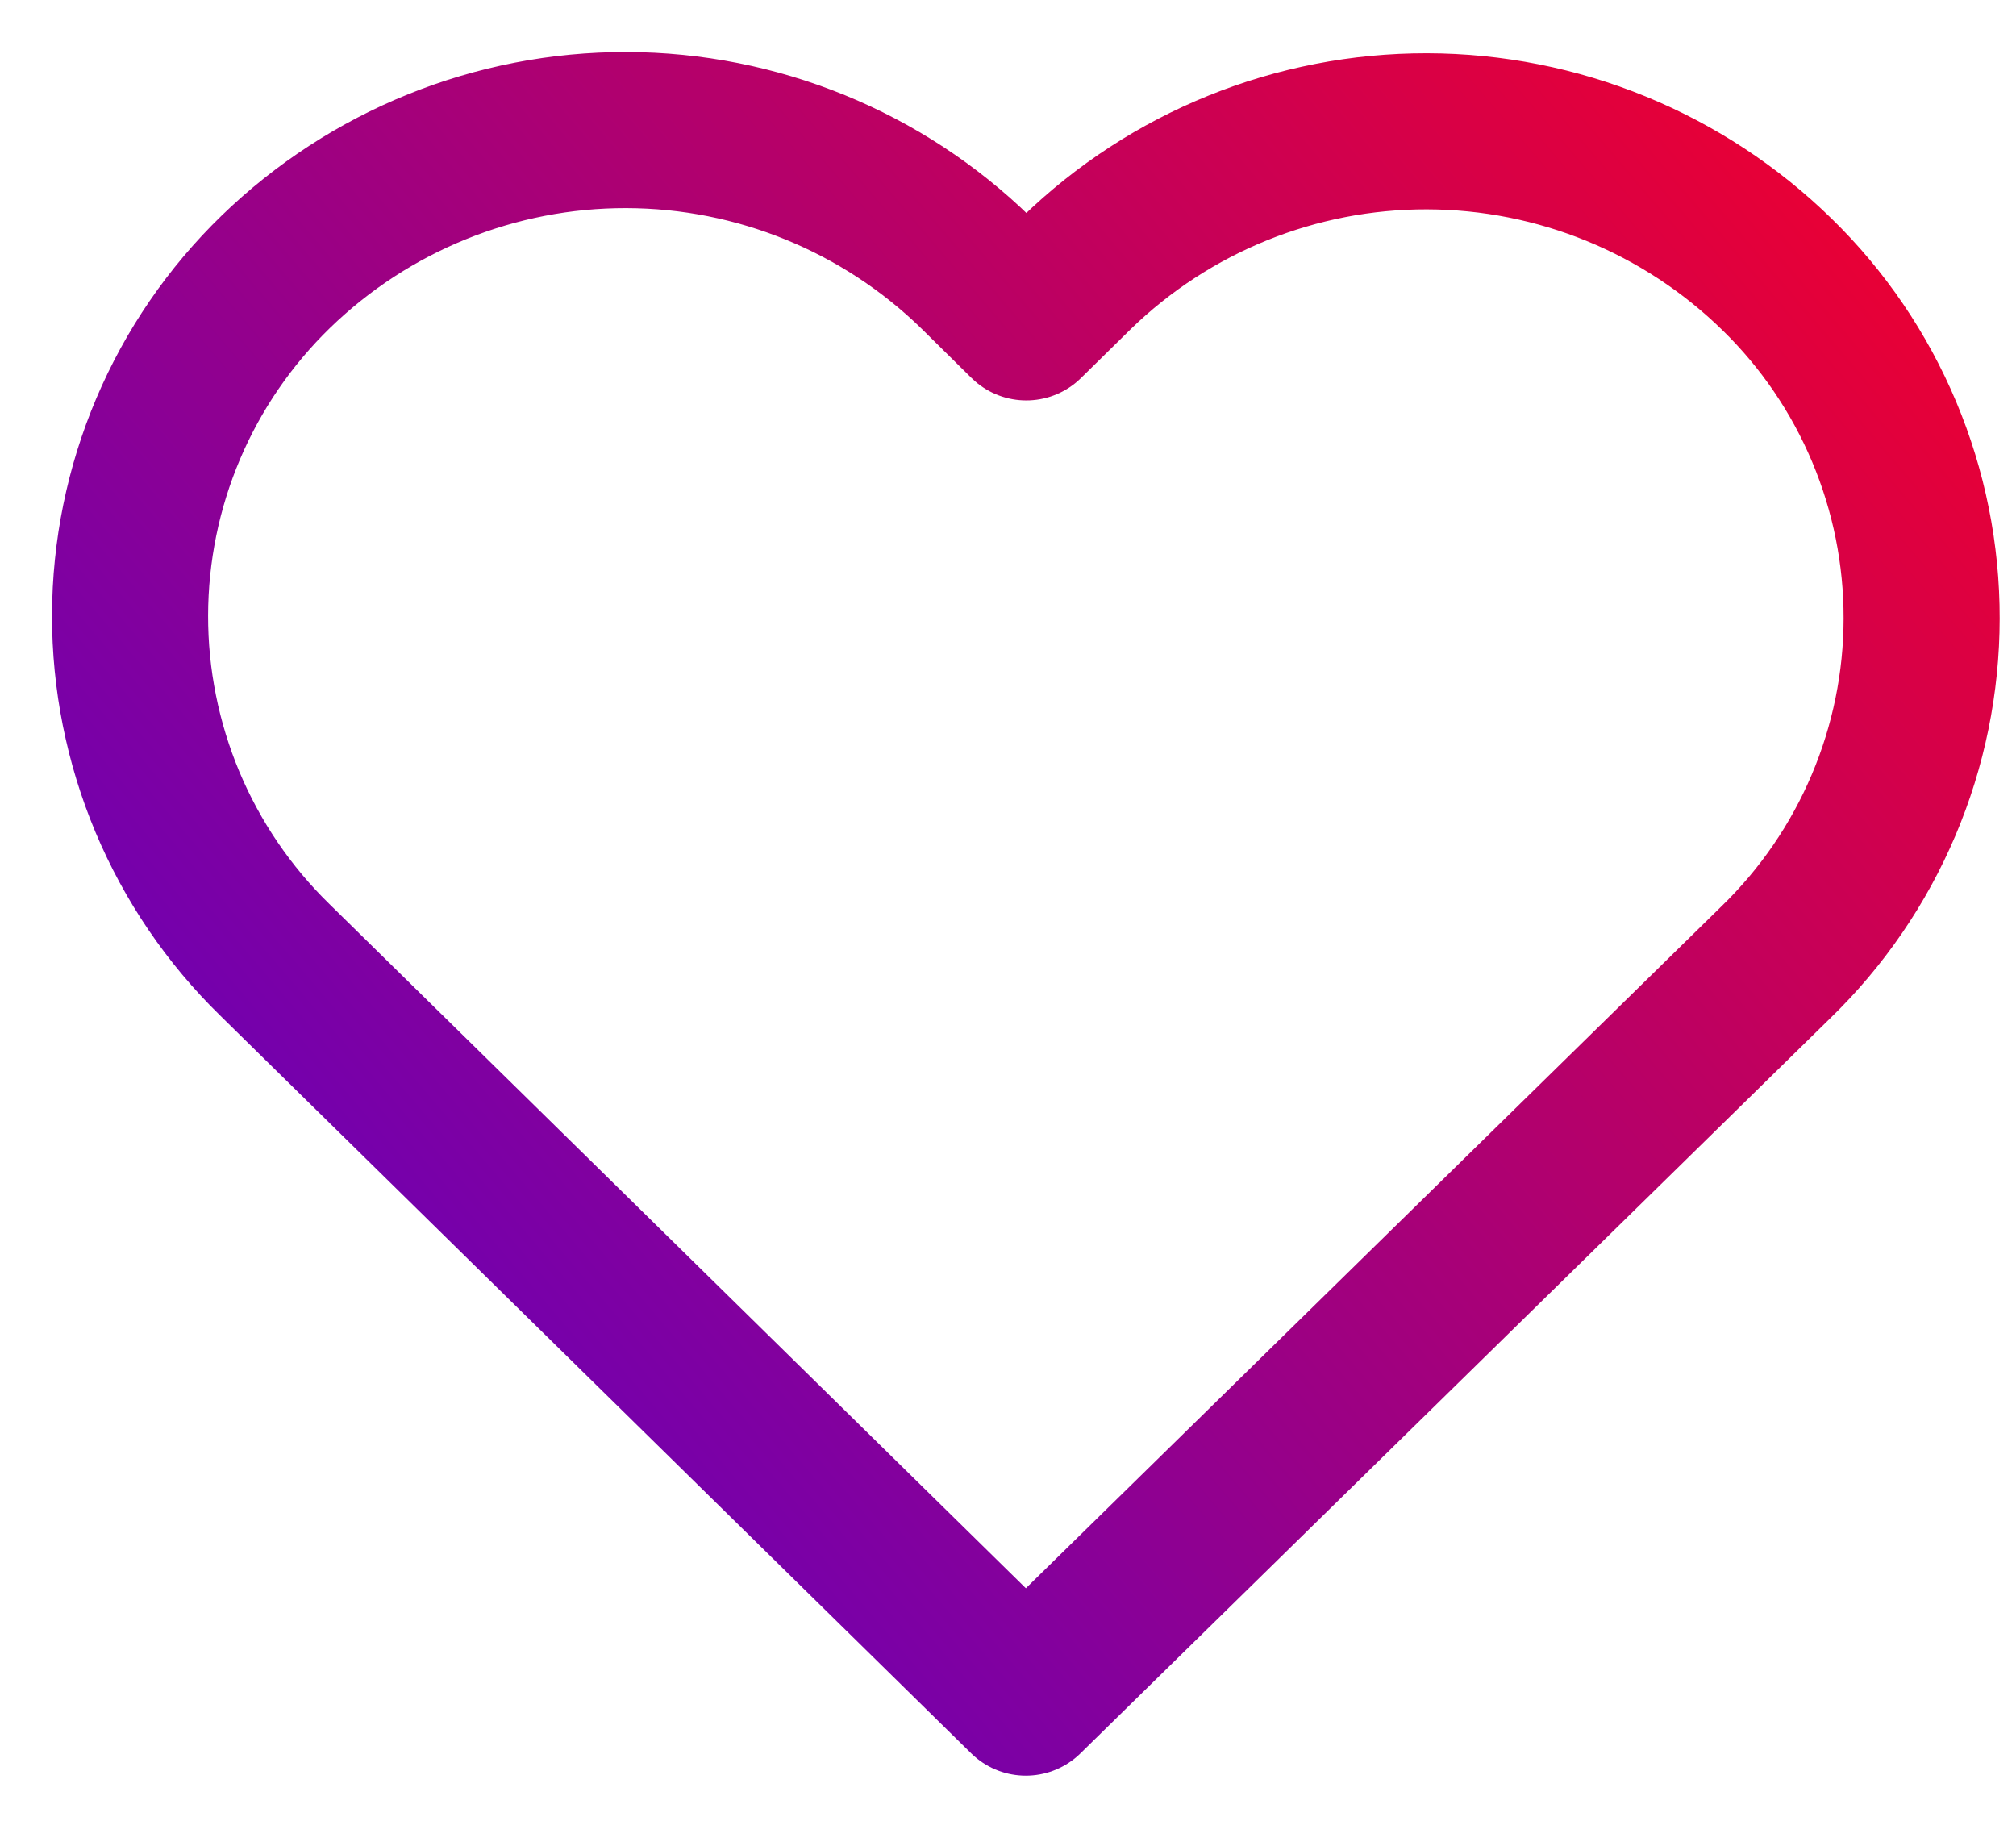 <svg width="31" height="28" viewBox="0 0 31 28" fill="none" xmlns="http://www.w3.org/2000/svg">
<path d="M15.774 26.102L27.309 14.794C28.017 14.108 28.579 13.287 28.964 12.379C29.349 11.472 29.548 10.496 29.549 9.511C29.551 8.525 29.355 7.549 28.973 6.64C28.591 5.731 28.032 4.908 27.326 4.22C25.887 2.813 23.956 2.023 21.943 2.019C19.931 2.015 17.996 2.797 16.552 4.199L15.781 4.957L15.013 4.199C13.574 2.793 11.643 2.004 9.632 2C7.62 1.996 5.686 2.778 4.242 4.178C3.534 4.865 2.971 5.686 2.586 6.593C2.201 7.5 2.002 8.476 2 9.461C1.998 10.447 2.194 11.423 2.575 12.332C2.957 13.241 3.516 14.064 4.221 14.753L15.774 26.102Z" stroke="url(#paint0_linear_609_182)" stroke-width="2.4" stroke-linecap="round" stroke-linejoin="round"/>
<defs>
<linearGradient id="paint0_linear_609_182" x1="-2.791" y1="26.102" x2="30.494" y2="-2.278" gradientUnits="userSpaceOnUse">
<stop stop-color="#4300DF"/>
<stop offset="1" stop-color="#FF001E"/>
</linearGradient>
</defs>
</svg>

